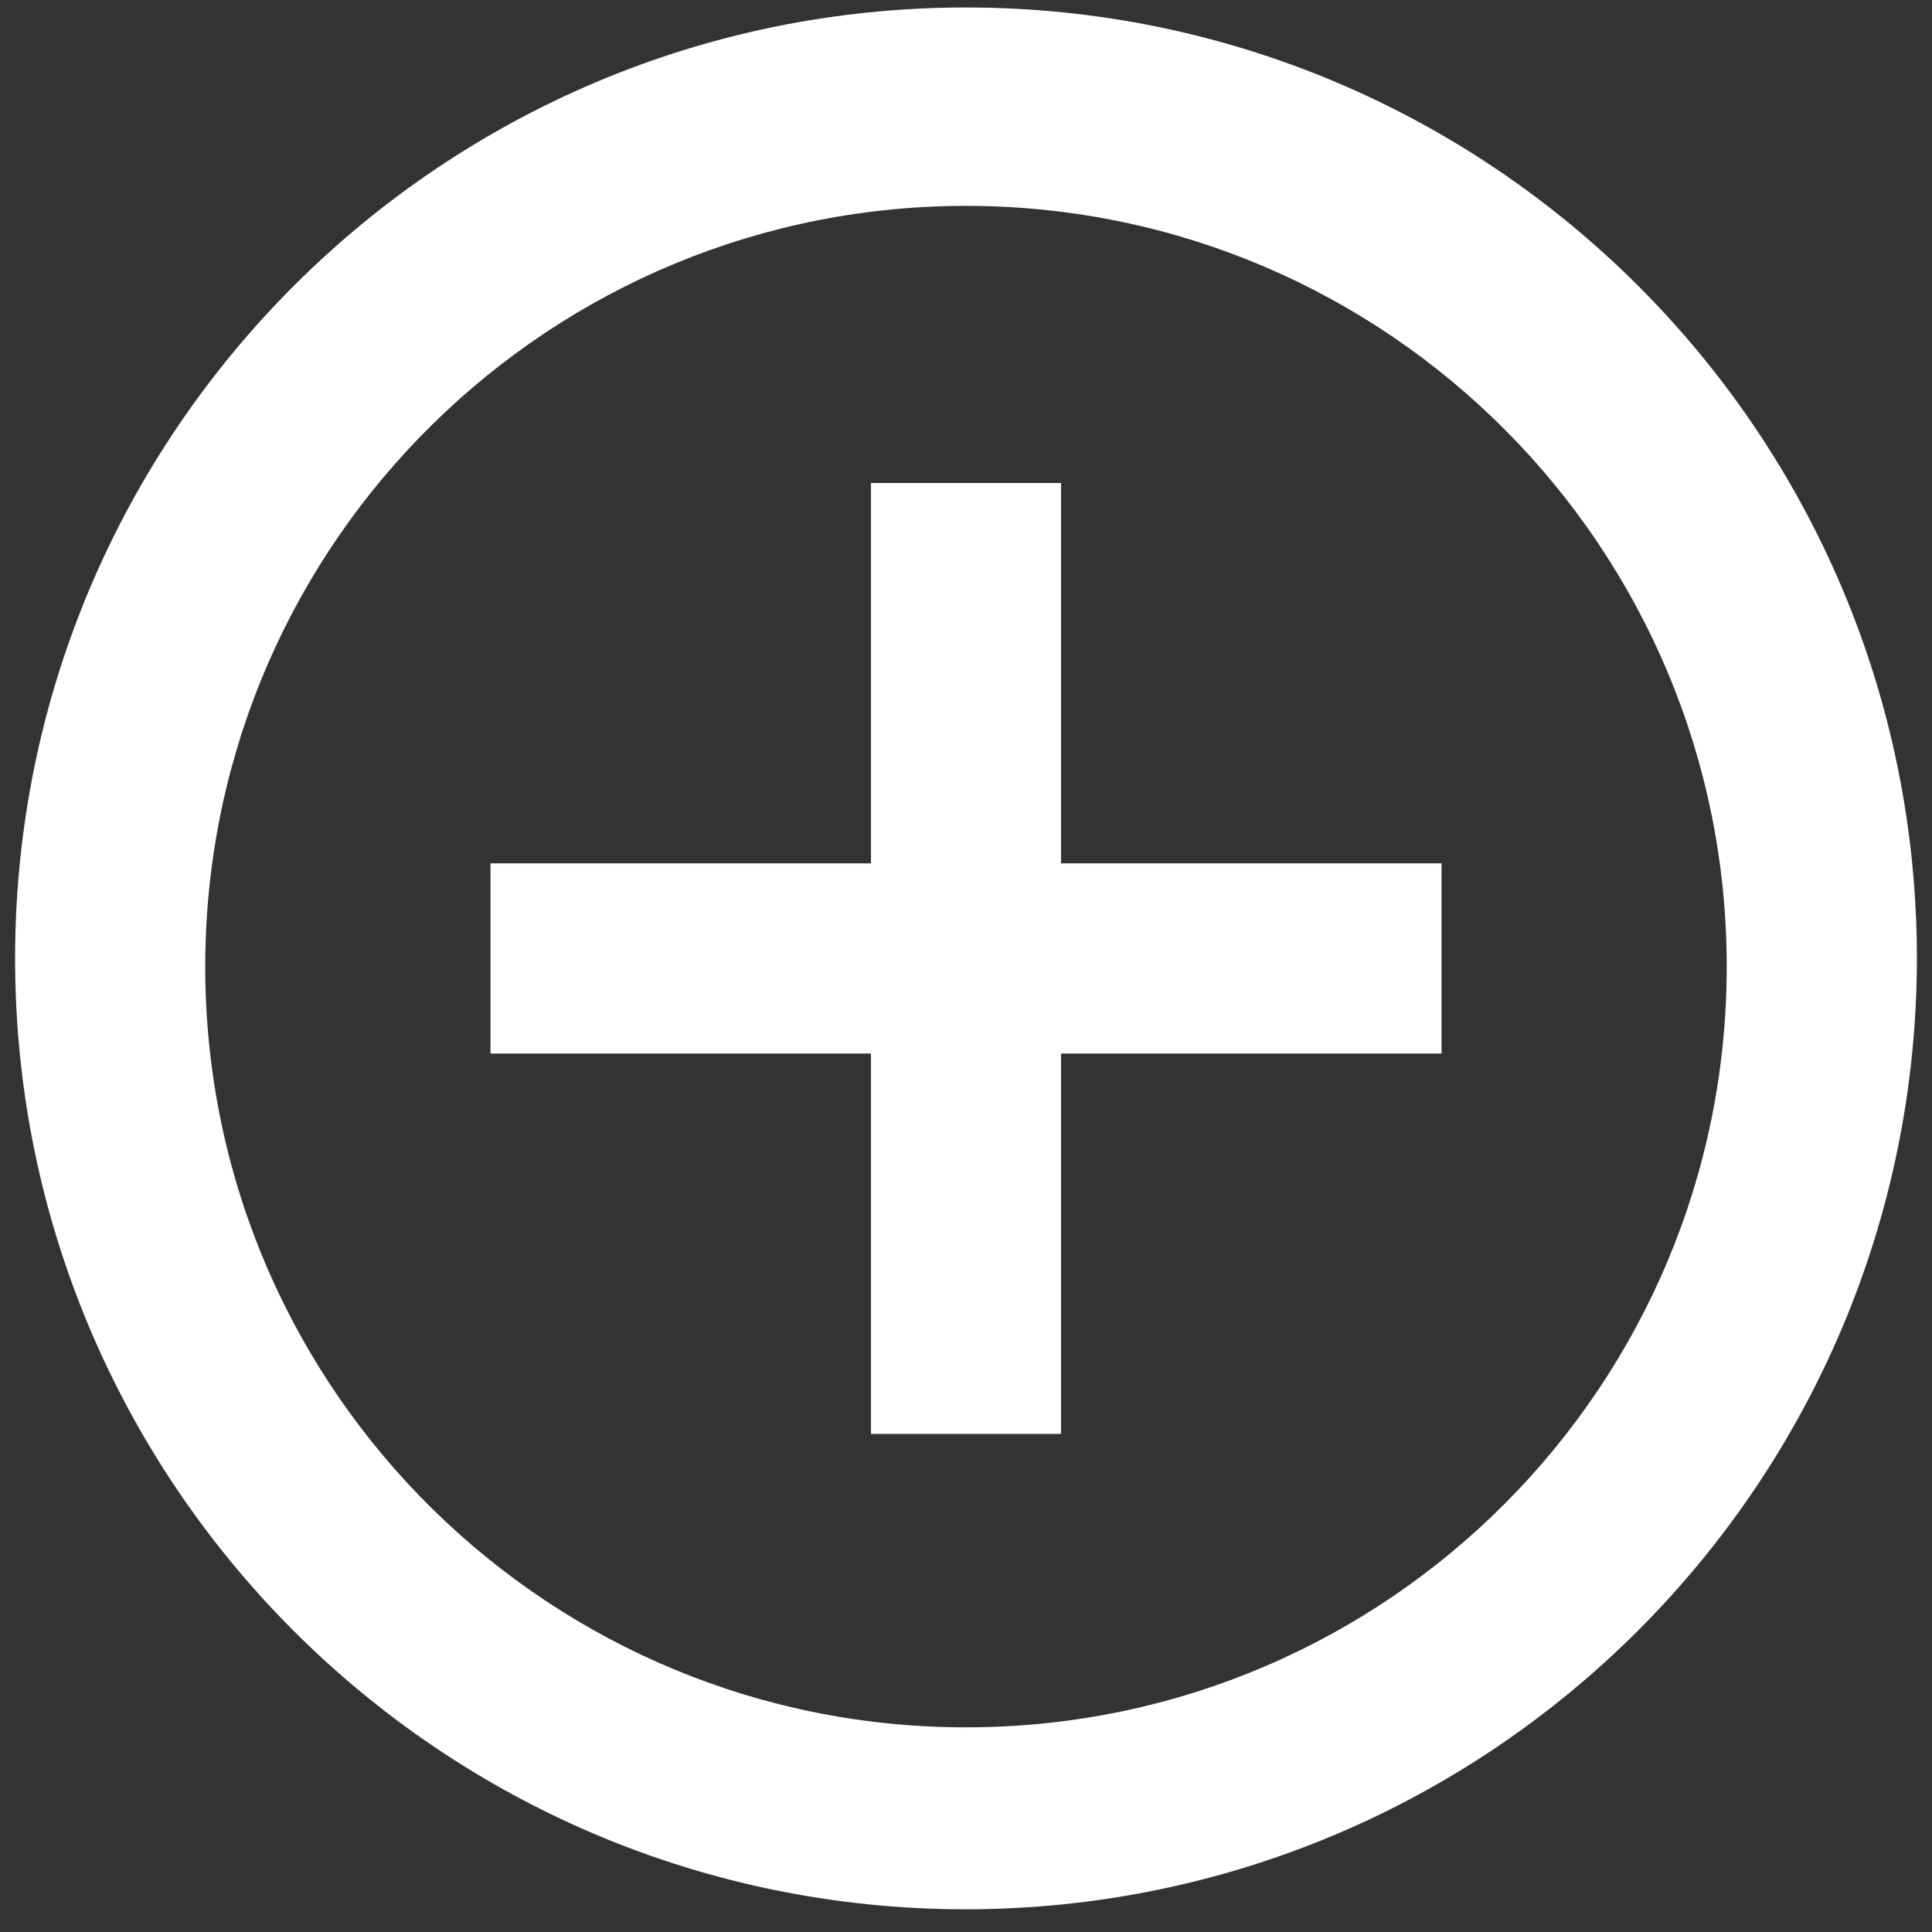 <svg width="16" height="16" viewBox="0 0 16 16" fill="none" xmlns="http://www.w3.org/2000/svg">
<rect x="0" y="0" width="16" height="16" fill="#333333" stroke="none"/>
<path d="M8 15.812C3.651 15.812 0.125 12.287 0.125 7.938C0.125 3.588 3.651 0.062 8 0.062C12.349 0.062 15.875 3.588 15.875 7.938C15.87 12.285 12.347 15.808 8 15.812ZM1.7 8.073C1.737 11.539 4.567 14.324 8.034 14.305C11.5 14.287 14.3 11.471 14.3 8.005C14.3 4.539 11.5 1.724 8.034 1.705C4.567 1.687 1.737 4.472 1.7 7.938V8.073ZM8.787 11.875H7.213V8.725H4.062V7.15H7.213V4H8.787V7.15H11.938V8.725H8.787V11.875Z" fill="white"/>
</svg>
